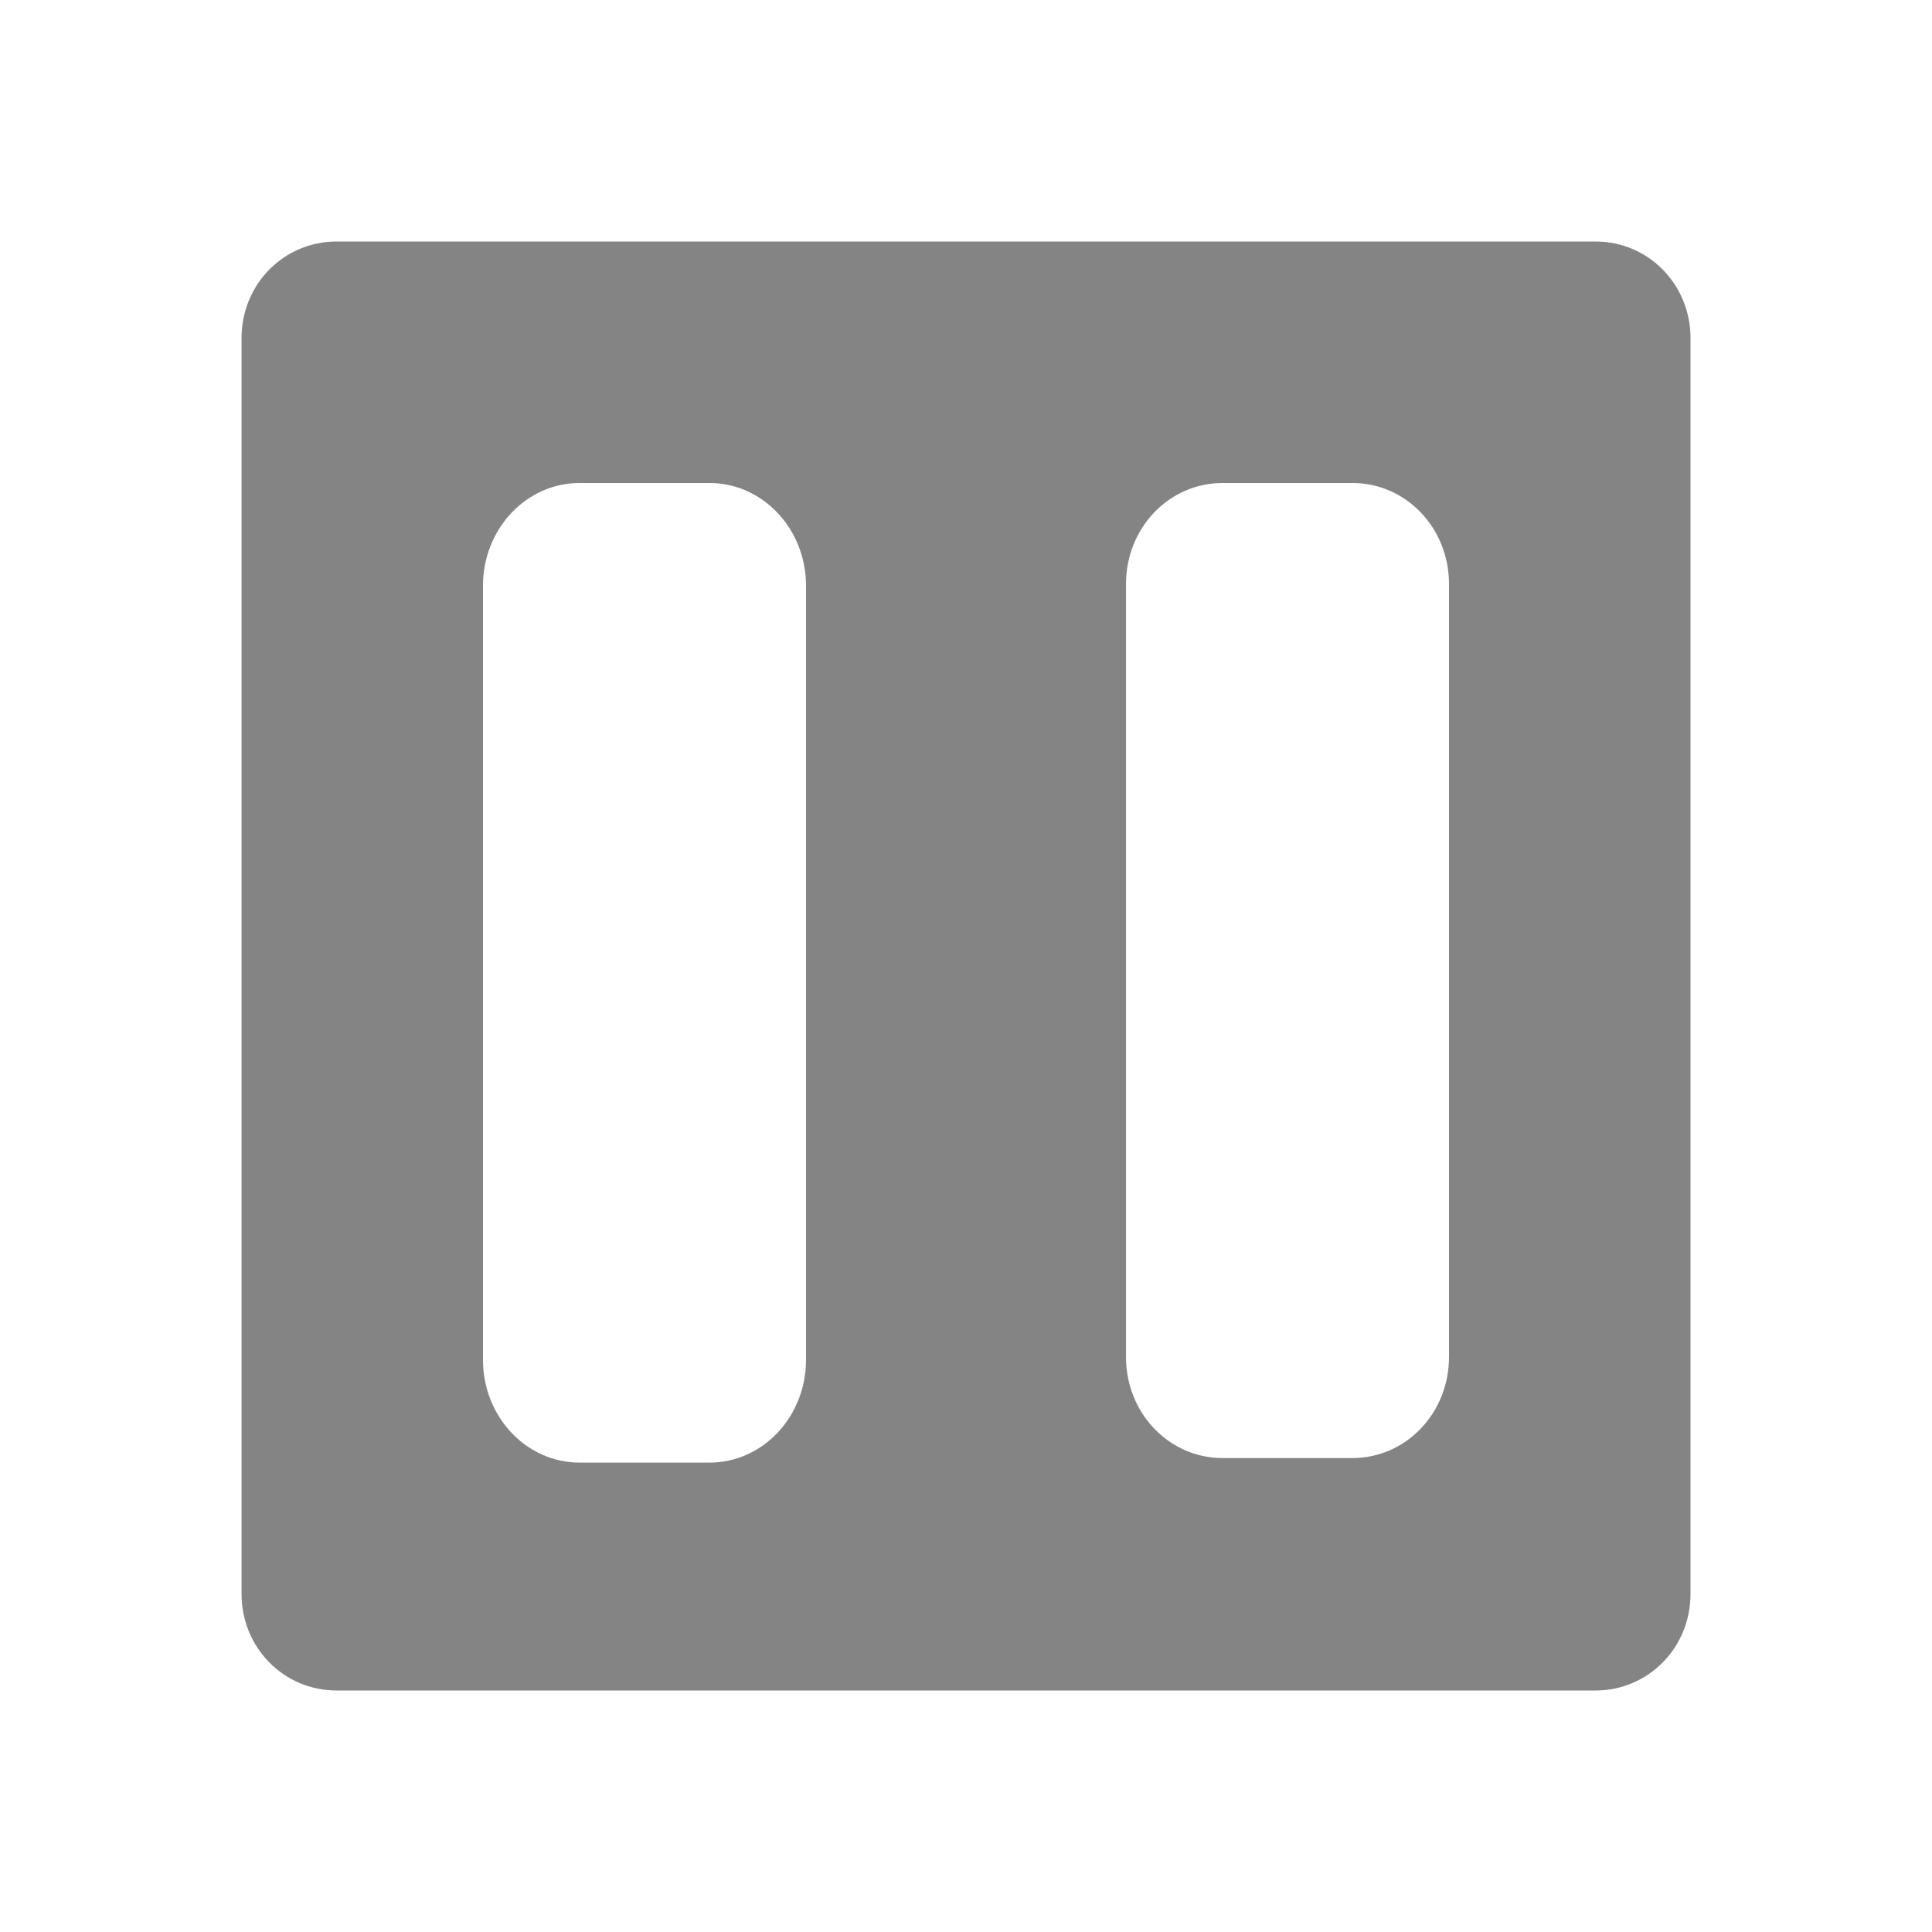 <?xml version="1.0" encoding="UTF-8" standalone="no"?>
<!-- Created with Inkscape (http://www.inkscape.org/) -->

<svg
   xmlns:dc="http://purl.org/dc/elements/1.1/"
   xmlns:cc="http://creativecommons.org/ns#"
   xmlns:rdf="http://www.w3.org/1999/02/22-rdf-syntax-ns#"
   xmlns:svg="http://www.w3.org/2000/svg"
   xmlns="http://www.w3.org/2000/svg"
   xmlns:xlink="http://www.w3.org/1999/xlink"
   xmlns:sodipodi="http://sodipodi.sourceforge.net/DTD/sodipodi-0.dtd"
   xmlns:inkscape="http://www.inkscape.org/namespaces/inkscape"
   width="48"
   height="48"
   id="svg2"
   version="1.1"
   inkscape:version="0.48.3.1 r9886"
   sodipodi:docname="stuck.svg"
   inkscape:export-filename="/home/kedzie/git/VirtualBox-Manager/VBoxManager/res/drawable-hdpi/working/Holo-Light/ic_list_stuck.png"
   inkscape:export-xdpi="90"
   inkscape:export-ydpi="90"
   style="enable-background:new">
  <defs
     id="defs4">
    <linearGradient
       id="linearGradient3800">
      <stop
         style="stop-color:#f9f9f9;stop-opacity:1;"
         offset="0"
         id="stop3802" />
      <stop
         style="stop-color:#dfdfdf;stop-opacity:1;"
         offset="1"
         id="stop3804" />
    </linearGradient>
    <linearGradient
       inkscape:collect="always"
       xlink:href="#linearGradient3800"
       id="linearGradient3891"
       x1="48"
       y1="1058.362"
       x2="48"
       y2="1082.362"
       gradientUnits="userSpaceOnUse"
       gradientTransform="translate(-9,0)" />
    <linearGradient
       inkscape:collect="always"
       xlink:href="#linearGradient3800-1"
       id="linearGradient4775-4"
       x1="-8"
       y1="1055.362"
       x2="-8"
       y2="1080.362"
       gradientUnits="userSpaceOnUse"
       gradientTransform="translate(-8.5,-30.5)" />
    <linearGradient
       id="linearGradient3800-1">
      <stop
         style="stop-color:#f9f9f9;stop-opacity:1;"
         offset="0"
         id="stop3802-8" />
      <stop
         style="stop-color:#dfdfdf;stop-opacity:1;"
         offset="1"
         id="stop3804-7" />
    </linearGradient>
    <linearGradient
       inkscape:collect="always"
       xlink:href="#linearGradient3800-1-4"
       id="linearGradient4890-7"
       x1="16"
       y1="1026.362"
       x2="16"
       y2="1051.362"
       gradientUnits="userSpaceOnUse" />
    <linearGradient
       id="linearGradient3800-1-4">
      <stop
         style="stop-color:#f9f9f9;stop-opacity:1;"
         offset="0"
         id="stop3802-8-5" />
      <stop
         style="stop-color:#dfdfdf;stop-opacity:1;"
         offset="1"
         id="stop3804-7-8" />
    </linearGradient>
    <linearGradient
       inkscape:collect="always"
       xlink:href="#linearGradient3800-1"
       id="linearGradient5508"
       gradientUnits="userSpaceOnUse"
       x1="16"
       y1="1026.362"
       x2="16"
       y2="1051.362"
       gradientTransform="translate(0,-1020.362)" />
    <linearGradient
       y2="1080.362"
       x2="-8"
       y1="1055.362"
       x1="-8"
       gradientTransform="translate(-8.5,-30.5)"
       gradientUnits="userSpaceOnUse"
       id="linearGradient4855-5"
       xlink:href="#linearGradient3800-1-6"
       inkscape:collect="always" />
    <linearGradient
       id="linearGradient3800-1-6">
      <stop
         style="stop-color:#f9f9f9;stop-opacity:1;"
         offset="0"
         id="stop3802-8-6" />
      <stop
         style="stop-color:#dfdfdf;stop-opacity:1;"
         offset="1"
         id="stop3804-7-87" />
    </linearGradient>
    <linearGradient
       inkscape:collect="always"
       xlink:href="#linearGradient3800"
       id="linearGradient3794"
       x1="16"
       y1="1"
       x2="16"
       y2="31"
       gradientUnits="userSpaceOnUse"
       gradientTransform="matrix(1.533,0,0,1.533,-0.533,-16.533)" />
    <filter
       inkscape:collect="always"
       id="filter3799"
       color-interpolation-filters="sRGB">
      <feBlend
         inkscape:collect="always"
         mode="lighten"
         in2="BackgroundImage"
         id="feBlend3801" />
    </filter>
    <linearGradient
       inkscape:collect="always"
       xlink:href="#linearGradient3800"
       id="linearGradient3010"
       gradientUnits="userSpaceOnUse"
       x1="16"
       y1="1"
       x2="16"
       y2="31"
       gradientTransform="matrix(1.533,0,0,1.533,-0.533,-16.533)" />
  </defs>
  <sodipodi:namedview
     id="base"
     pagecolor="#ffffff"
     bordercolor="#666666"
     borderopacity="1.0"
     inkscape:pageopacity="0.0"
     inkscape:pageshadow="2"
     inkscape:zoom="9.28"
     inkscape:cx="29.993259"
     inkscape:cy="26.150258"
     inkscape:document-units="px"
     inkscape:current-layer="layer3"
     showgrid="true"
     inkscape:window-width="1278"
     inkscape:window-height="838"
     inkscape:window-x="0"
     inkscape:window-y="137"
     inkscape:window-maximized="0"
     inkscape:snap-global="true"
     inkscape:snap-bbox="true"
     inkscape:bbox-nodes="false"
     inkscape:snap-nodes="false">
    <inkscape:grid
       type="xygrid"
       id="grid3752"
       empspacing="5"
       visible="true"
       enabled="true"
       snapvisiblegridlinesonly="true" />
  </sodipodi:namedview>
  <g
     inkscape:label="Holo-Light"
     inkscape:groupmode="layer"
     id="layer1"
     transform="translate(0,-1004.362)"
     style="display:inline">
    <path
       style="fill:#333333;fill-opacity:0.6;stroke:none"
       d="m 8.363,1010.362 c -1.316,0 -2.362,1.066 -2.362,2.4 l 0,31.2 c 0,1.334 1.047,2.4 2.362,2.4 l 31.275,0 c 1.316,0 2.362,-1.066 2.362,-2.4 l 0,-31.2 c 0,-1.334 -1.047,-2.4 -2.362,-2.4 l -31.275,0 z m 6.037,6 3.225,0 c 1.33,0 2.4,1.145 2.4,2.55 l 0,19.238 c 0,1.405 -1.07,2.55 -2.4,2.55 l -3.225,0 C 13.07,1040.7 12,1039.554 12,1038.15 l 0,-19.238 c 0,-1.404 1.07,-2.55 2.4,-2.55 z m 15.975,0 3.225,0 c 1.33,0 2.4,1.114 2.4,2.512 l 0,19.2 c 0,1.399 -1.07,2.513 -2.4,2.513 l -3.225,0 c -1.33,0 -2.4,-1.114 -2.4,-2.513 l 0,-19.2 c 0,-1.399 1.07,-2.512 2.4,-2.512 z"
       id="rect3775"
       inkscape:connector-curvature="0" />
  </g>
  <g
     inkscape:groupmode="layer"
     id="layer3"
     inkscape:label="Holo-Dark"
     style="display:none">
    <path
       transform="translate(0,-1004.362)"
       inkscape:connector-curvature="0"
       id="path4450"
       d="m 8.363,1010.362 c -1.316,0 -2.362,1.066 -2.362,2.4 l 0,31.2 c 0,1.334 1.047,2.4 2.362,2.4 l 31.275,0 c 1.316,0 2.362,-1.066 2.362,-2.4 l 0,-31.2 c 0,-1.334 -1.047,-2.4 -2.362,-2.4 l -31.275,0 z m 6.037,6 3.225,0 c 1.33,0 2.4,1.145 2.4,2.55 l 0,19.238 c 0,1.405 -1.07,2.55 -2.4,2.55 l -3.225,0 C 13.07,1040.7 12,1039.554 12,1038.15 l 0,-19.238 c 0,-1.404 1.07,-2.55 2.4,-2.55 z m 15.975,0 3.225,0 c 1.33,0 2.4,1.114 2.4,2.512 l 0,19.2 c 0,1.399 -1.07,2.513 -2.4,2.513 l -3.225,0 c -1.33,0 -2.4,-1.114 -2.4,-2.513 l 0,-19.2 c 0,-1.399 1.07,-2.512 2.4,-2.512 z"
       style="fill:#ffffff;fill-opacity:0.8;stroke:none;display:inline;enable-background:new" />
  </g>
</svg>
